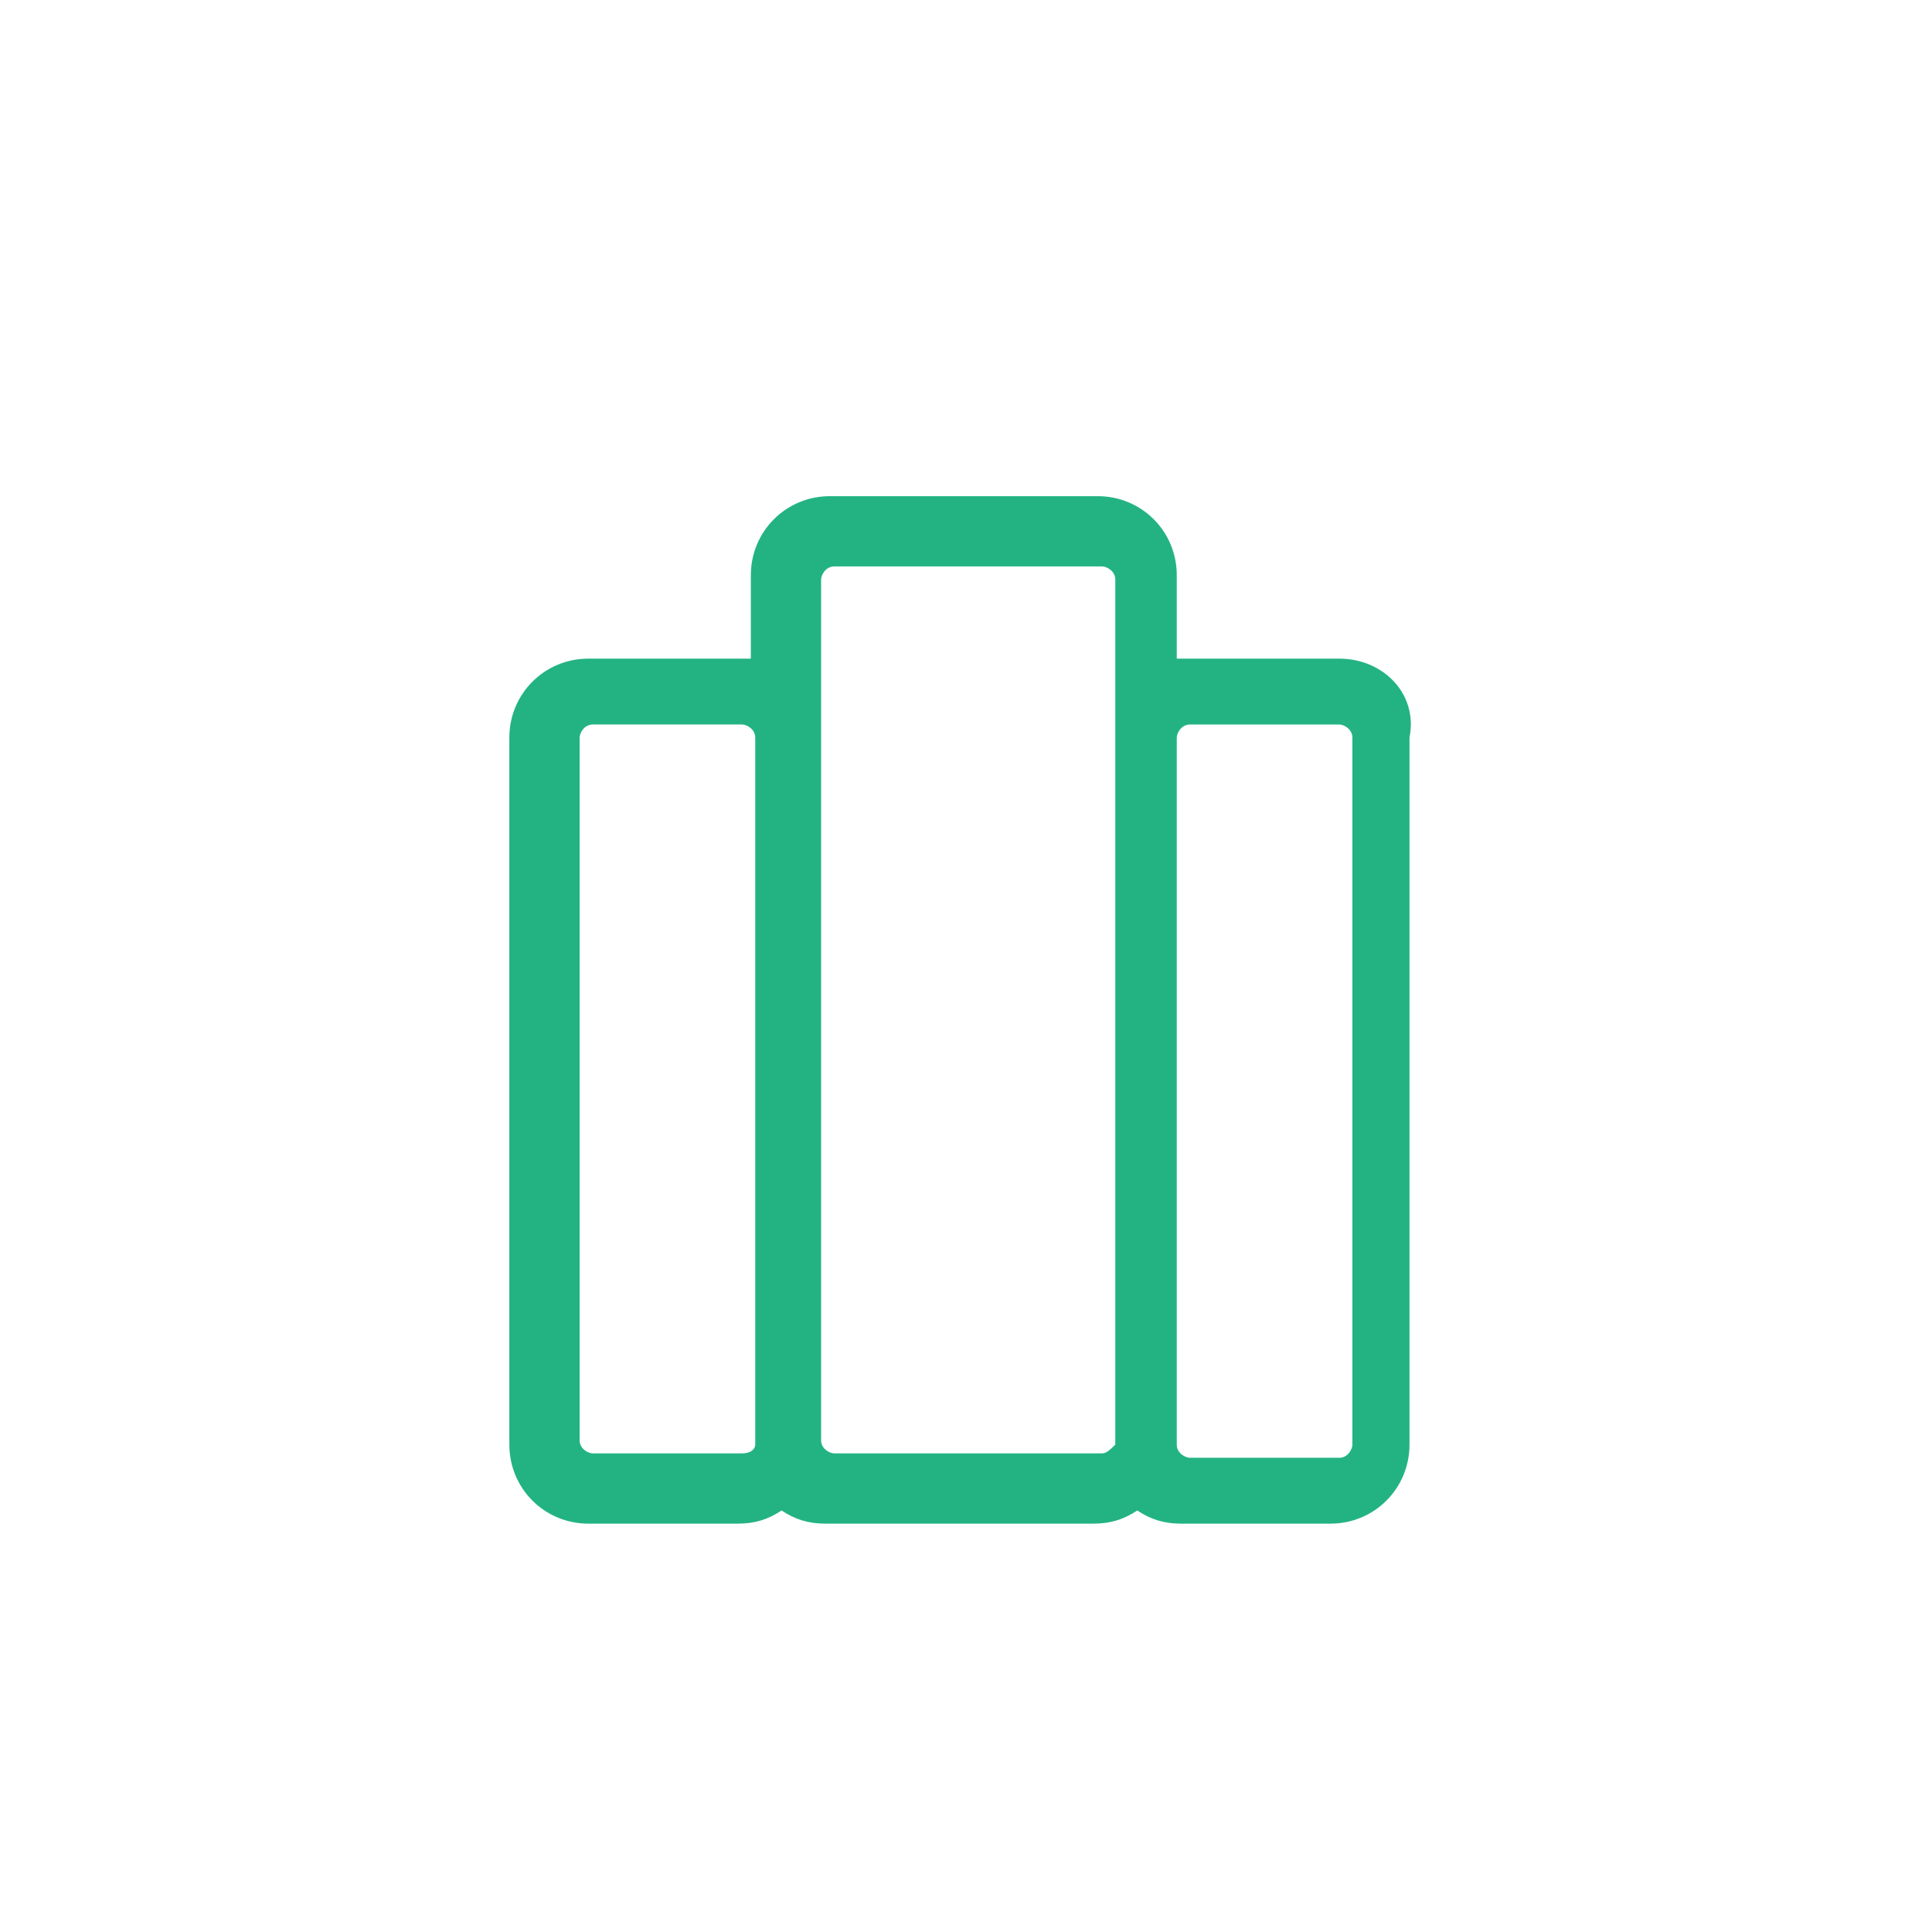 <?xml version="1.0" standalone="no"?><!DOCTYPE svg PUBLIC "-//W3C//DTD SVG 1.1//EN" "http://www.w3.org/Graphics/SVG/1.1/DTD/svg11.dtd"><svg class="icon" width="200px" height="200.00px" viewBox="0 0 1024 1024" version="1.1" xmlns="http://www.w3.org/2000/svg"><path fill="#23b383" d="M709.818 349.091H623.709v-44.218c0-23.273-18.618-41.891-41.891-41.891h-141.964c-23.273 0-41.891 18.618-41.891 41.891V349.091H311.855c-23.273 0-41.891 18.618-41.891 41.891v374.691c0 23.273 18.618 41.891 41.891 41.891h79.127c9.309 0 16.291-2.327 23.273-6.982 6.982 4.655 13.964 6.982 23.273 6.982h141.964c9.309 0 16.291-2.327 23.273-6.982 6.982 4.655 13.964 6.982 23.273 6.982h79.127c23.273 0 41.891-18.618 41.891-41.891V390.982c4.655-23.273-13.964-41.891-37.236-41.891zM393.309 770.327h-79.127c-2.327 0-6.982-2.327-6.982-6.982v-372.364c0-2.327 2.327-6.982 6.982-6.982h79.127c2.327 0 6.982 2.327 6.982 6.982v374.691c0 2.327-2.327 4.655-6.982 4.655z m190.836 0H442.182c-2.327 0-6.982-2.327-6.982-6.982V307.2c0-2.327 2.327-6.982 6.982-6.982h141.964c2.327 0 6.982 2.327 6.982 6.982V765.673c-2.327 2.327-4.655 4.655-6.982 4.655z m132.655-4.655c0 2.327-2.327 6.982-6.982 6.982h-79.127c-2.327 0-6.982-2.327-6.982-6.982V390.982c0-2.327 2.327-6.982 6.982-6.982h79.127c2.327 0 6.982 2.327 6.982 6.982v374.691z"  /></svg>